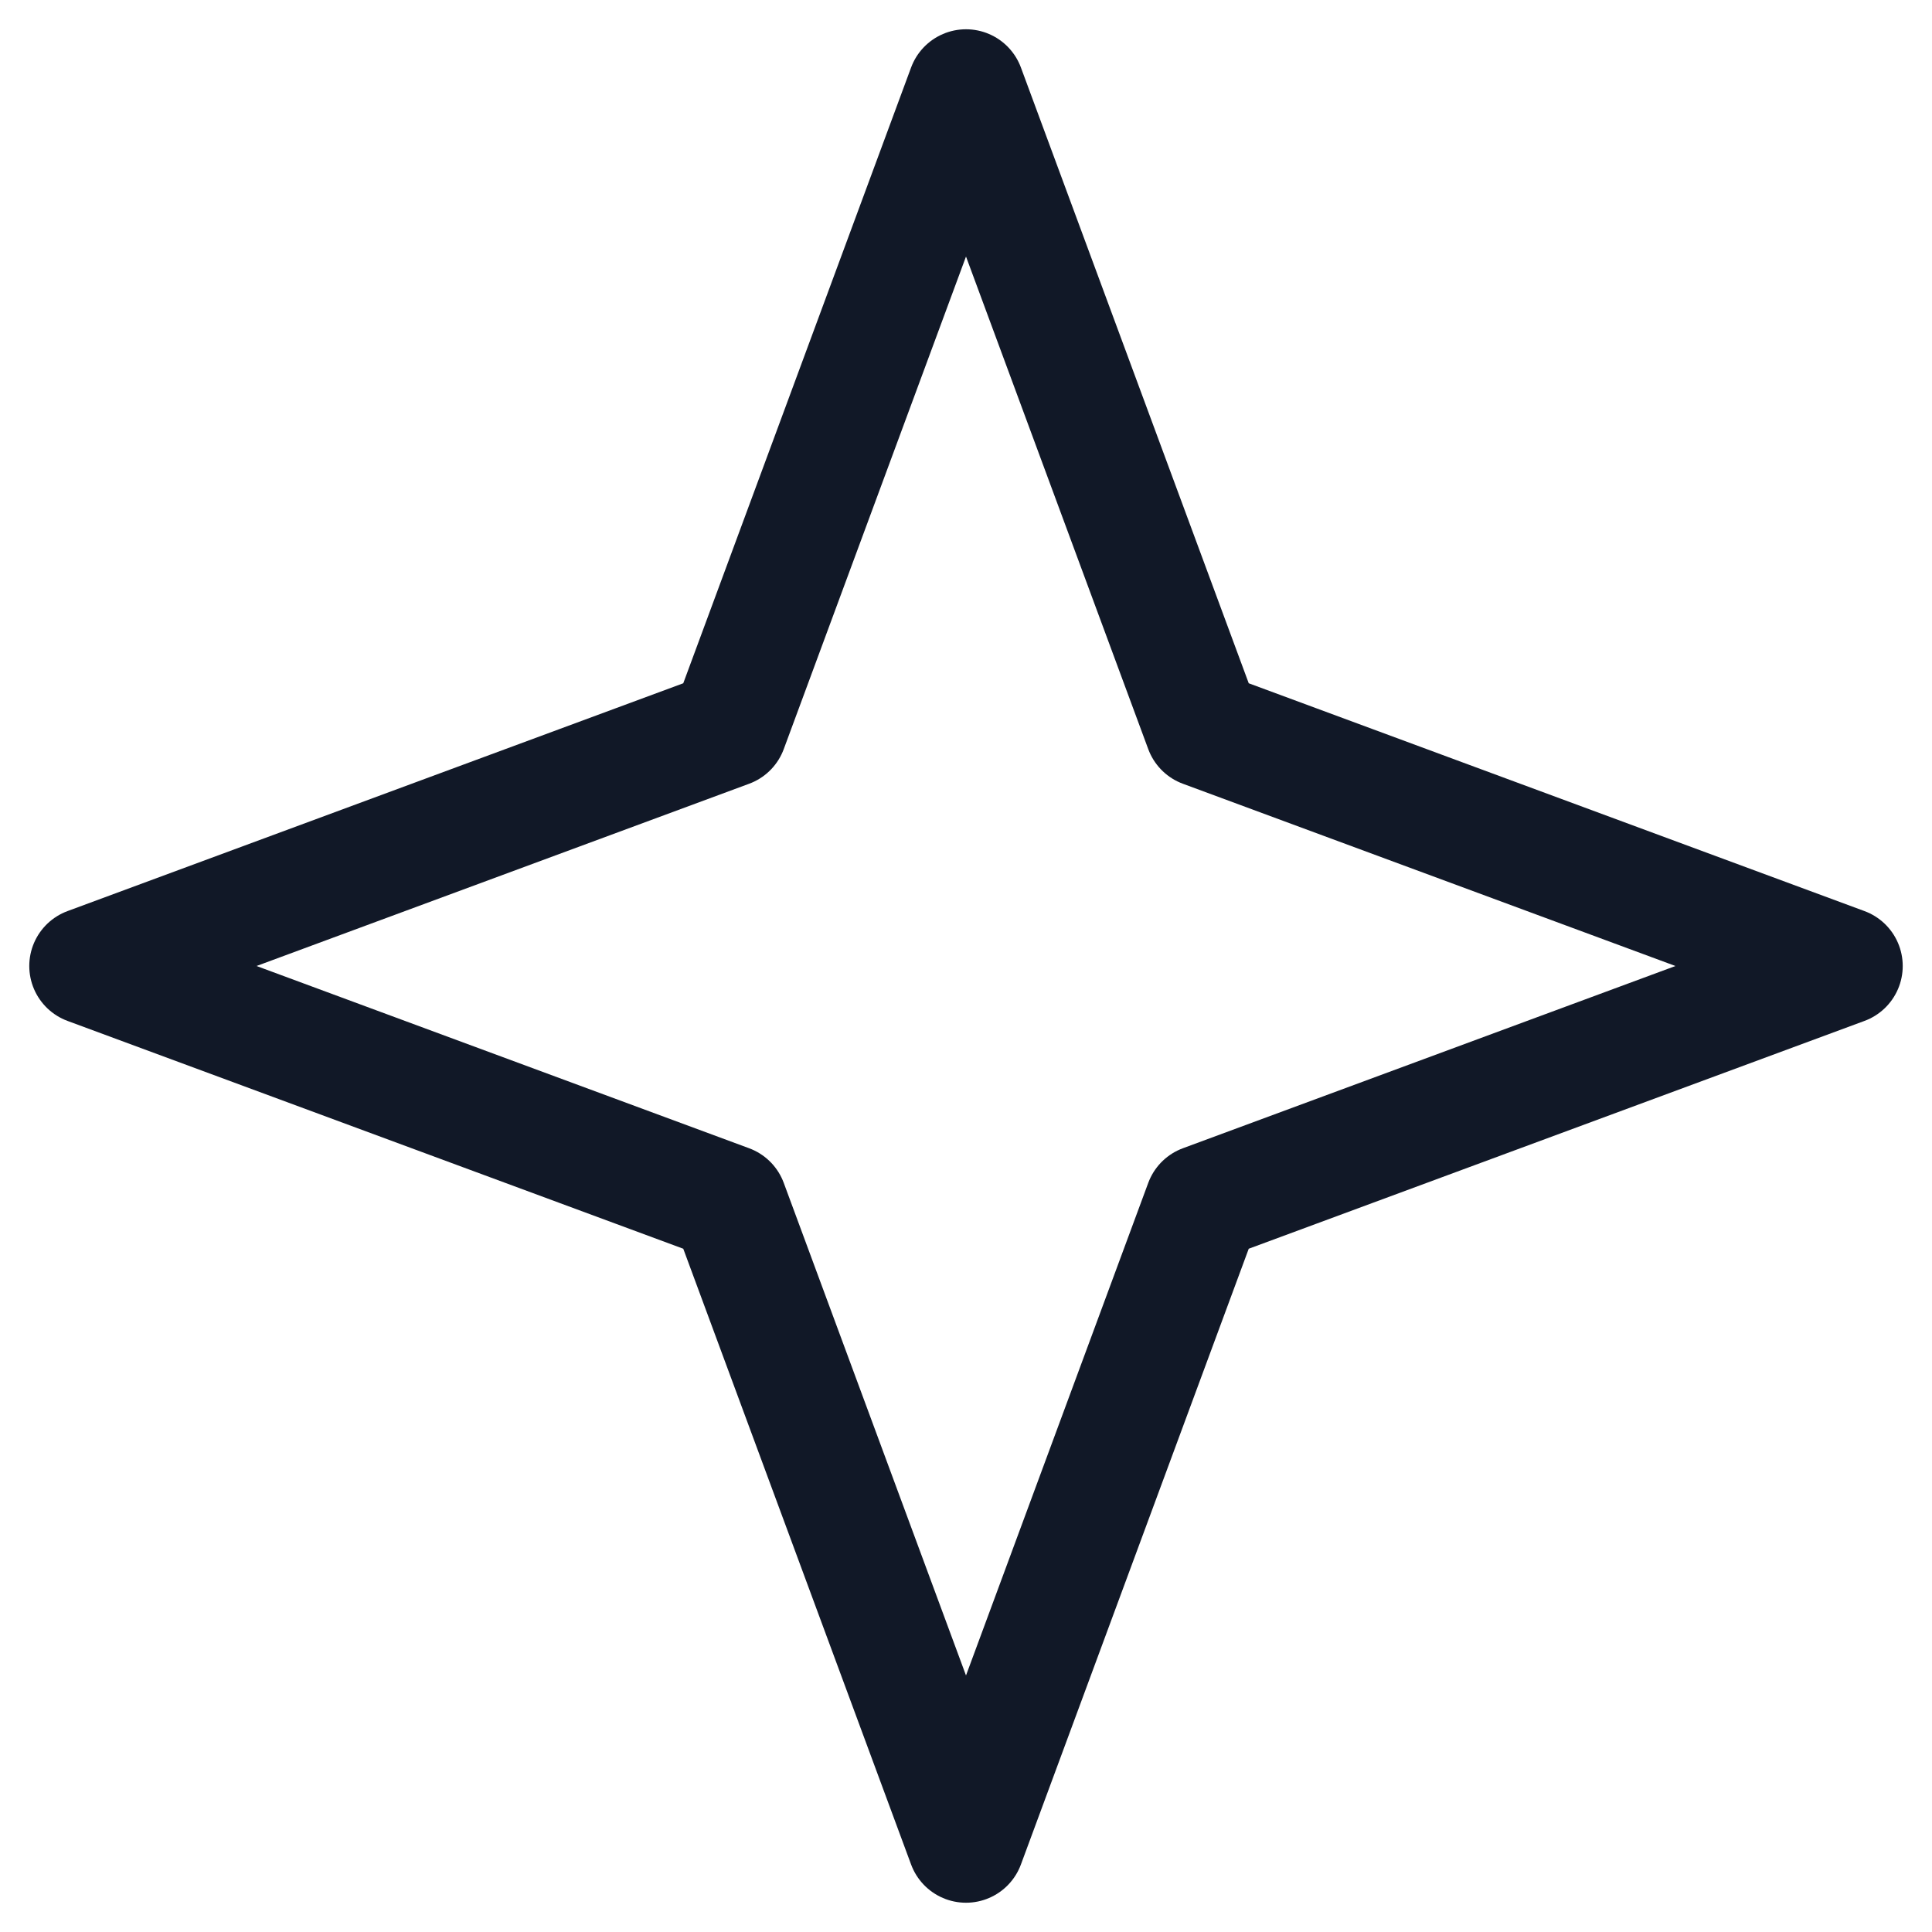 <svg xmlns="http://www.w3.org/2000/svg" width="33" height="33" fill="none" viewBox="0 0 33 33"><path stroke="#111827" stroke-linejoin="round" stroke-width="2" d="m16.5 1.5 4.051 10.949L31.5 16.5l-10.949 4.051L16.5 31.5l-4.051-10.949L1.5 16.5l10.949-4.051L16.5 1.5Z"/></svg>